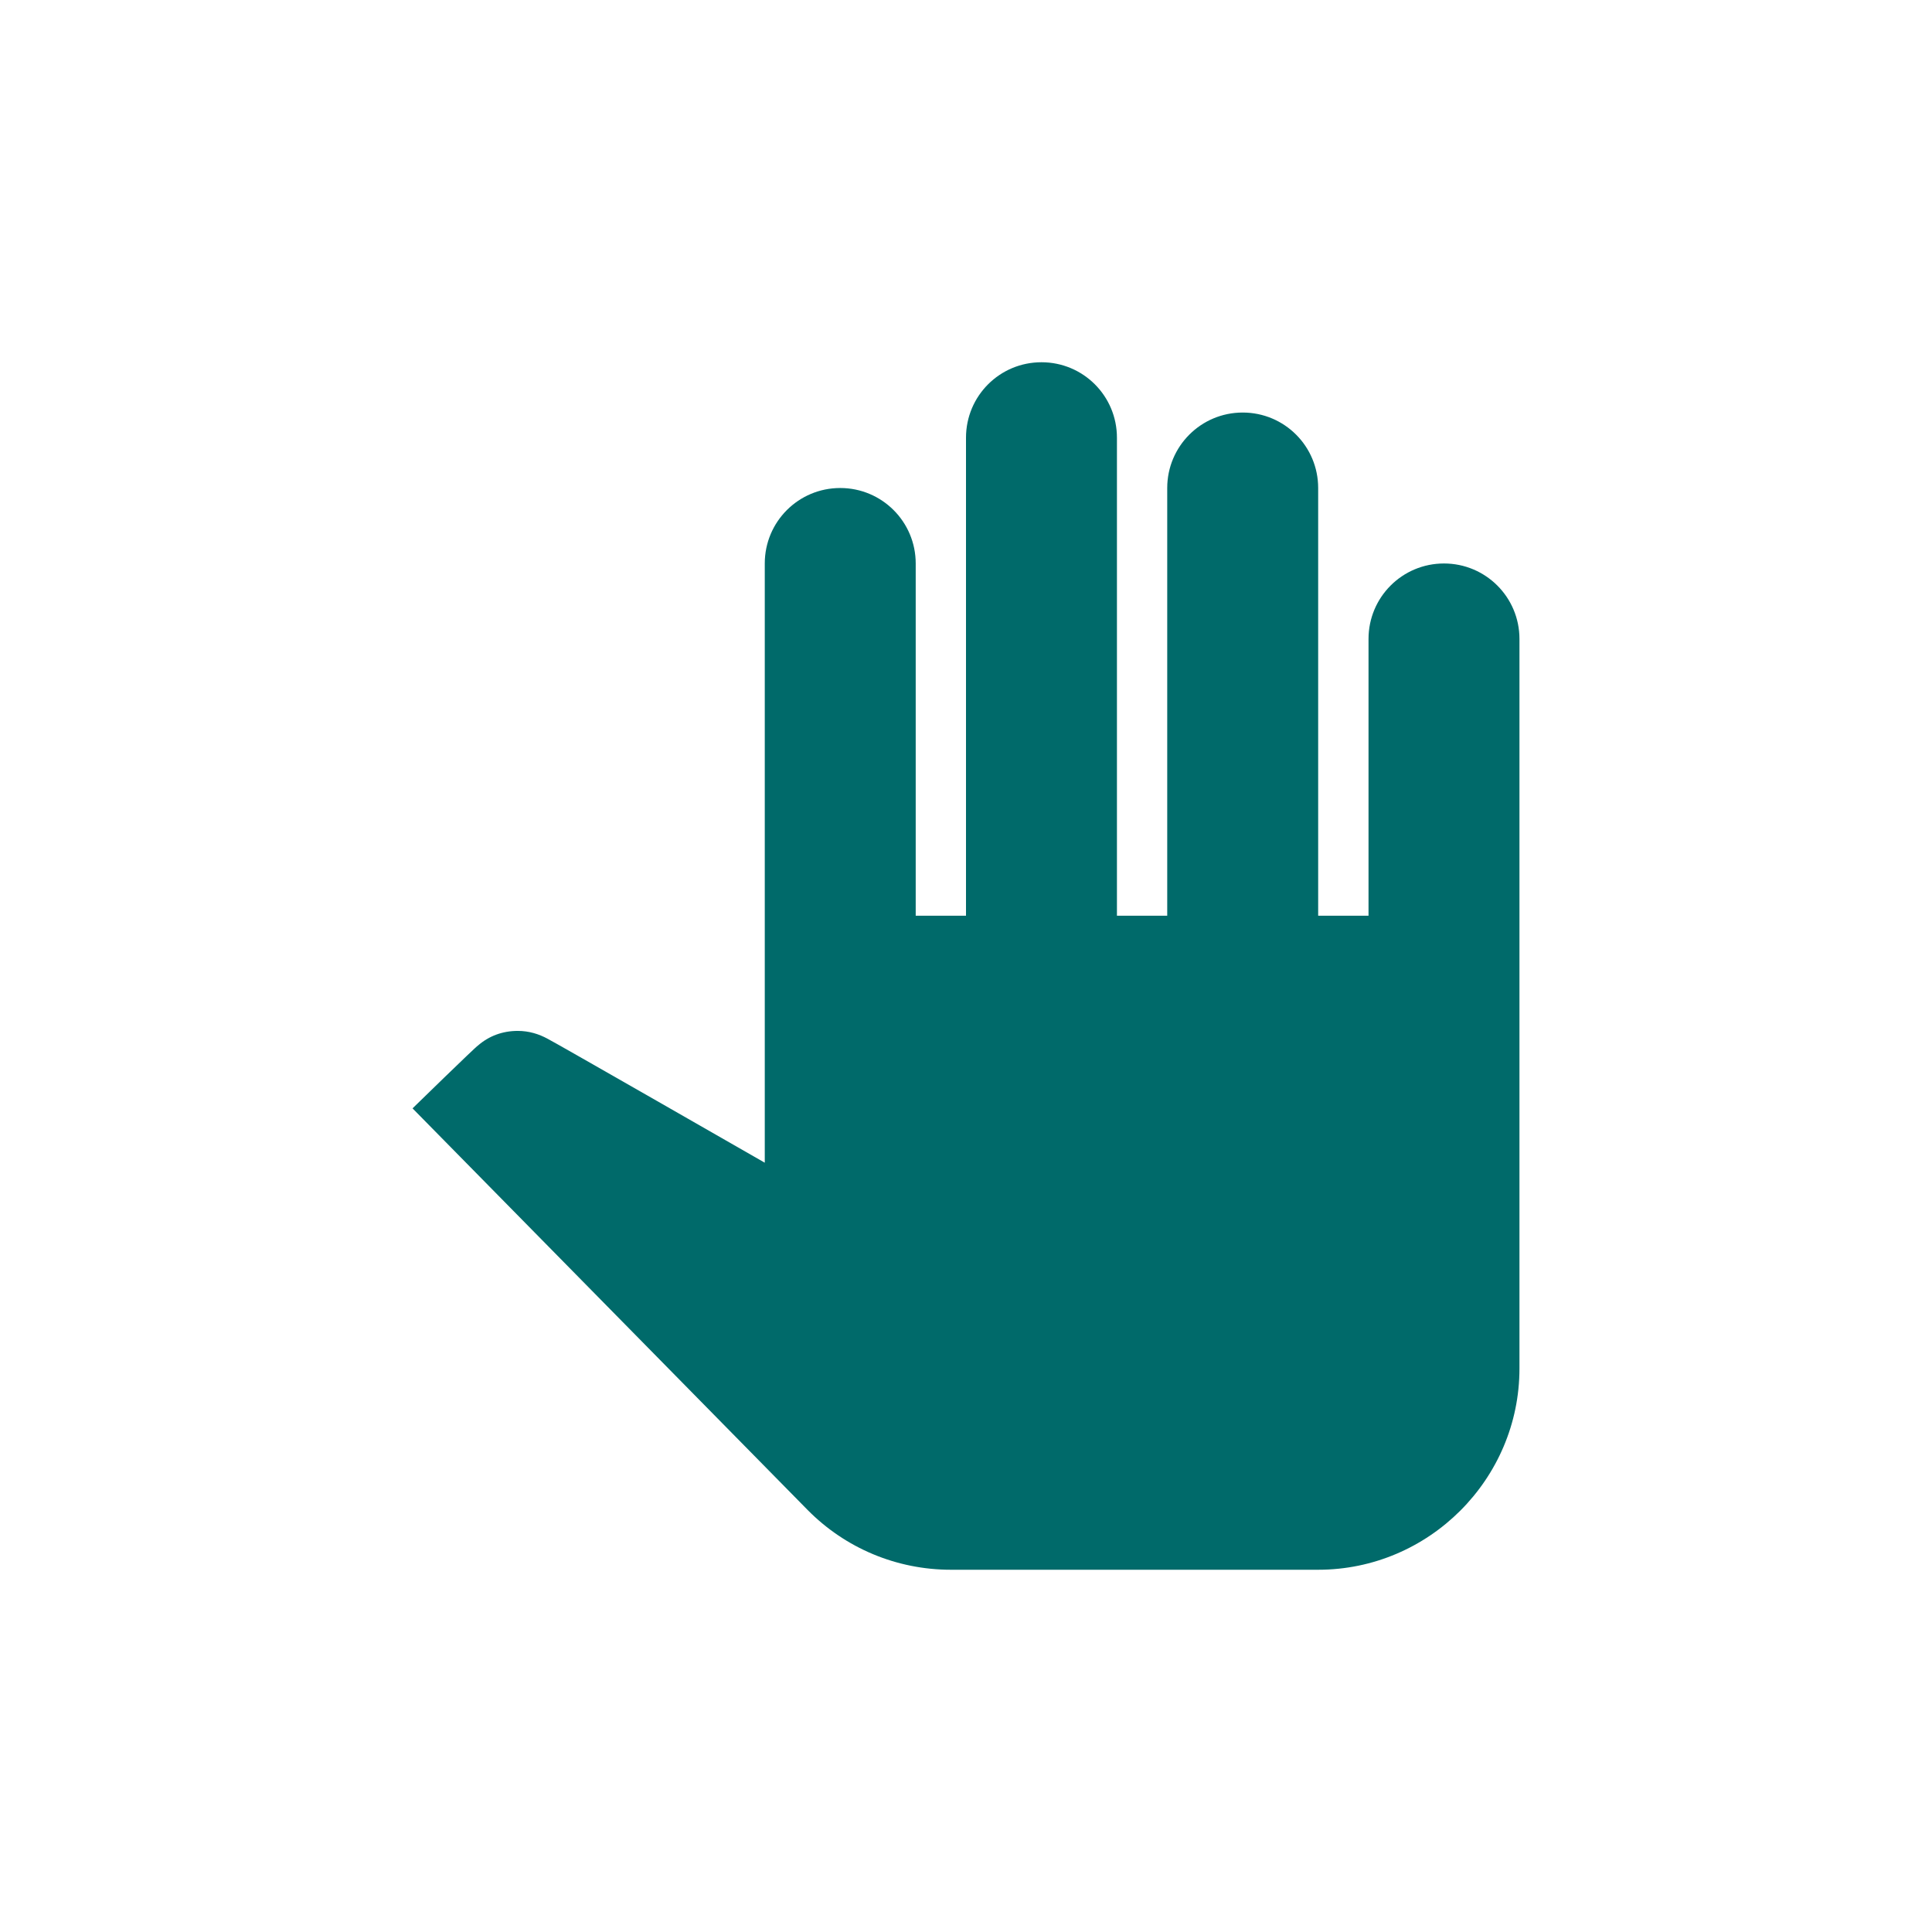 <svg width="32" height="32" viewBox="0 0 32 32" fill="none" xmlns="http://www.w3.org/2000/svg">
<g clip-path="url(#clip0_580_2834)">
<path d="M25.167 10.583V22.667C25.167 24.5 23.667 26 21.833 26H15.75C14.85 26 14 25.642 13.375 25.008L6.833 18.358C6.833 18.358 7.883 17.333 7.917 17.317C8.1 17.158 8.325 17.075 8.575 17.075C8.758 17.075 8.925 17.125 9.075 17.208C9.108 17.217 12.667 19.258 12.667 19.258V9.333C12.667 8.642 13.225 8.083 13.917 8.083C14.608 8.083 15.167 8.642 15.167 9.333V15.167H16V7.25C16 6.558 16.558 6 17.25 6C17.942 6 18.5 6.558 18.5 7.25V15.167H19.333V8.083C19.333 7.392 19.892 6.833 20.583 6.833C21.275 6.833 21.833 7.392 21.833 8.083V15.167H22.667V10.583C22.667 9.892 23.225 9.333 23.917 9.333C24.608 9.333 25.167 9.892 25.167 10.583Z" fill="#006A6A"/>
</g>
<defs>
<clipPath id="clip0_580_2834">
<rect width="20" height="20" fill="white" transform="translate(6 6)"/>
</clipPath>
</defs>
</svg>
